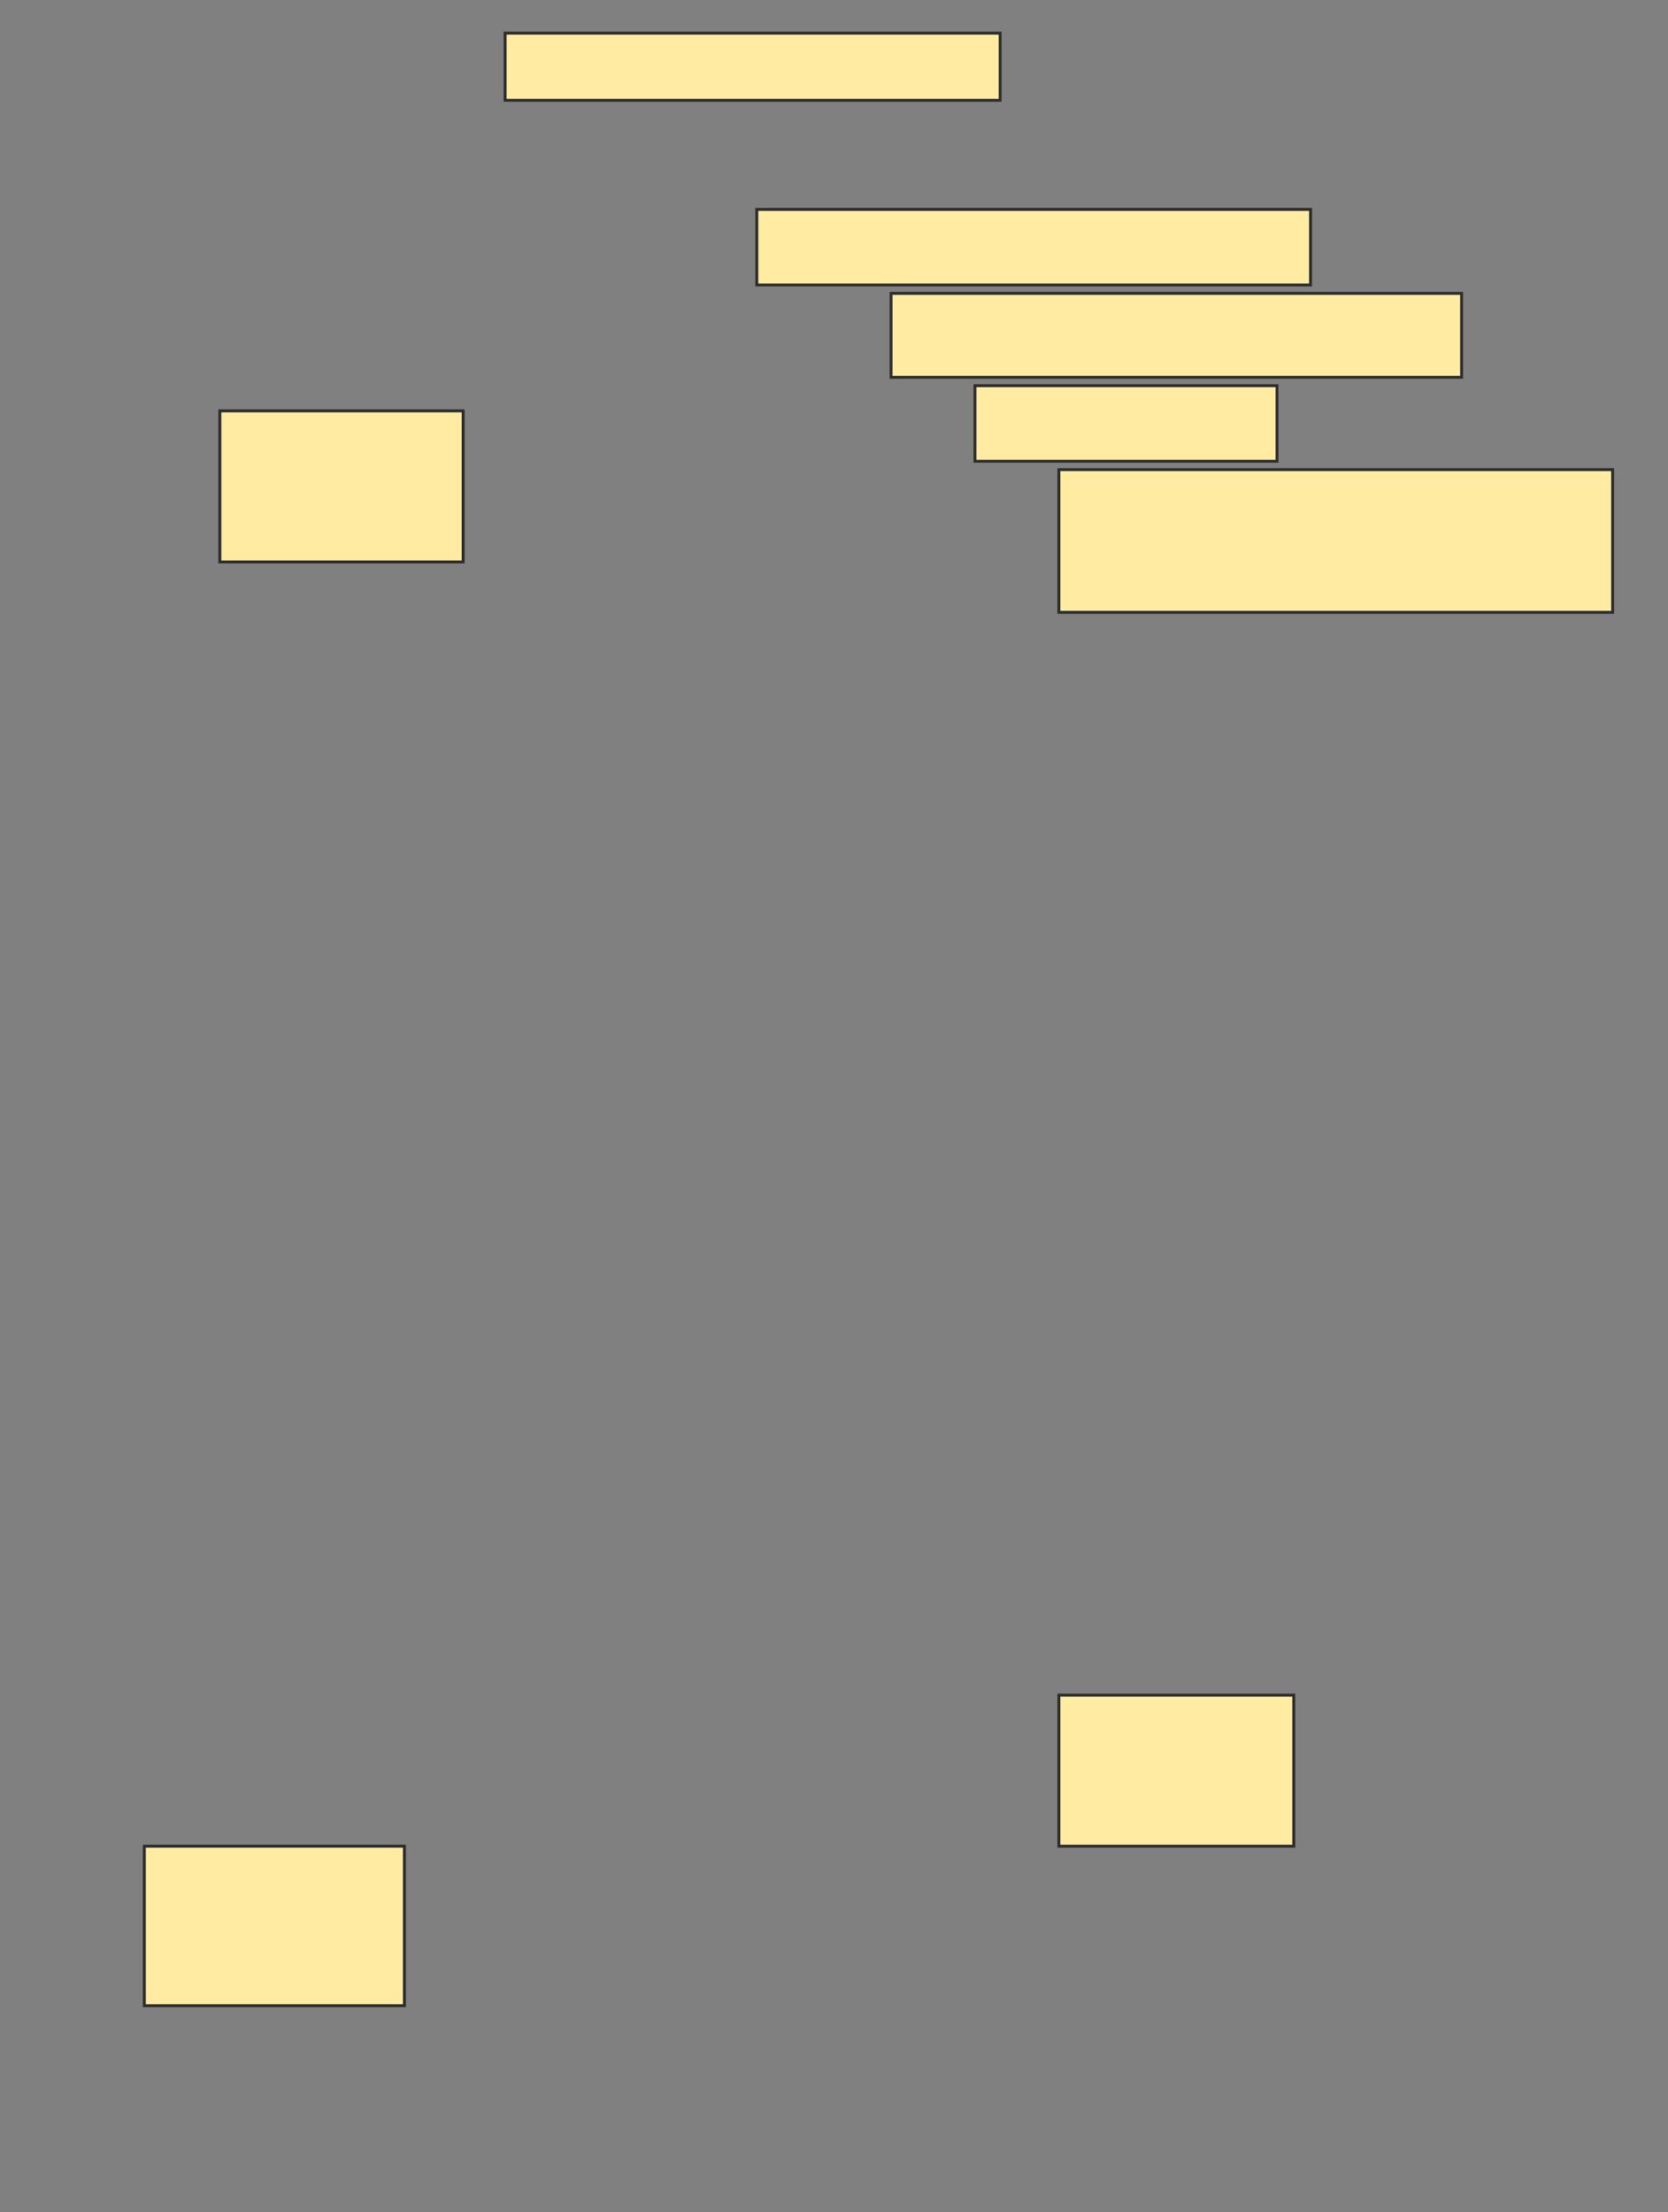 <svg height="753" width="568" xmlns="http://www.w3.org/2000/svg">
 <rect width="100%" height="100%" fill="#808080" stroke="none"/>
 <!-- Created with Image Occlusion Enhanced -->
 <g>
  <title>Labels</title>
 </g>
 <g>
  <title>Masks</title>
  <rect fill="#FFEBA2" height="22.857" id="307cc2c75994427d81c22f3d42490932-ao-1" stroke="#2D2D2D" width="168.571" x="172" y="11.286"/>
  
  <rect fill="#FFEBA2" height="25.714" id="307cc2c75994427d81c22f3d42490932-ao-3" stroke="#2D2D2D" width="188.571" x="257.714" y="71.286"/>
  <rect fill="#FFEBA2" height="28.571" id="307cc2c75994427d81c22f3d42490932-ao-4" stroke="#2D2D2D" width="194.286" x="303.429" y="99.857"/>
  <rect fill="#FFEBA2" height="25.714" id="307cc2c75994427d81c22f3d42490932-ao-5" stroke="#2D2D2D" width="102.857" x="332" y="131.286"/>
  <rect fill="#FFEBA2" height="51.429" id="307cc2c75994427d81c22f3d42490932-ao-6" stroke="#2D2D2D" width="82.857" x="74.857" y="139.857"/>
  <rect fill="#FFEBA2" height="48.571" id="307cc2c75994427d81c22f3d42490932-ao-7" stroke="#2D2D2D" width="188.571" x="360.571" y="159.857"/>
  <rect fill="#FFEBA2" height="51.429" id="307cc2c75994427d81c22f3d42490932-ao-8" stroke="#2D2D2D" width="80" x="360.571" y="577"/>
  <rect fill="#FFEBA2" height="54.286" id="307cc2c75994427d81c22f3d42490932-ao-9" stroke="#2D2D2D" width="88.571" x="49.143" y="628.429"/>
 </g>
</svg>